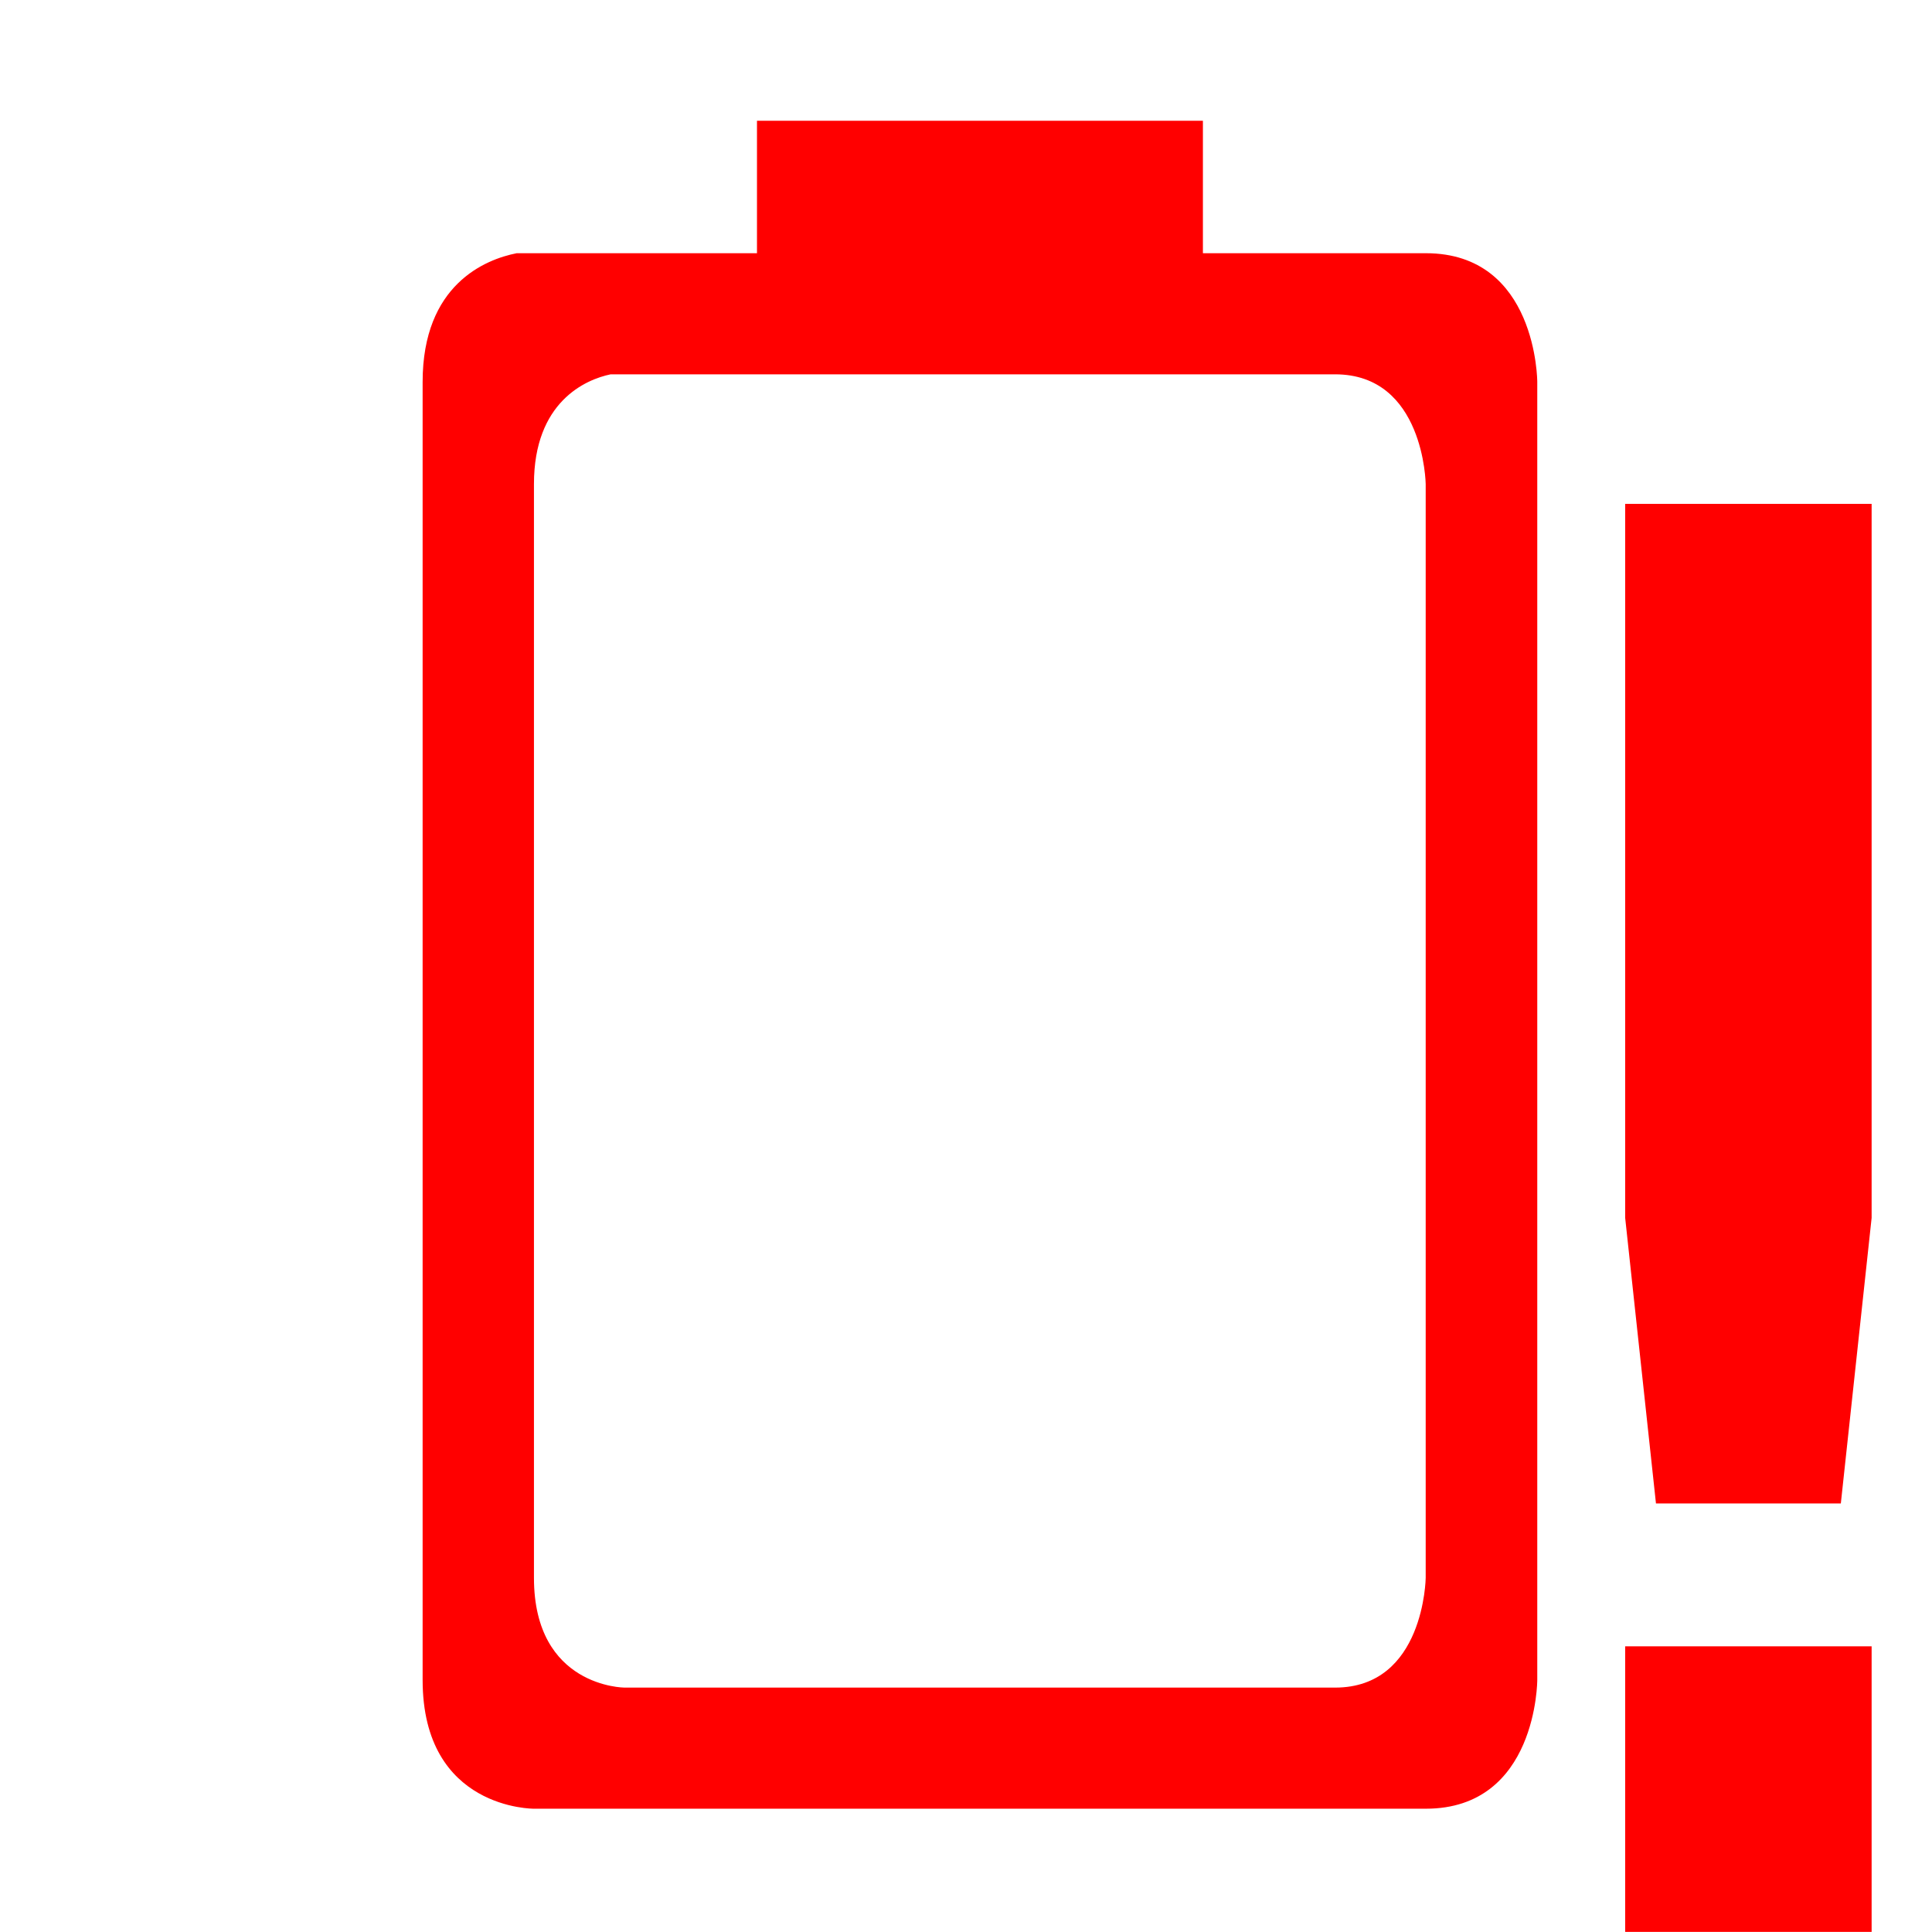 <?xml version="1.0" encoding="UTF-8" standalone="no"?>
<svg
   xmlns:osb="http://www.openswatchbook.org/uri/2009/osb"
   xmlns:dc="http://purl.org/dc/elements/1.1/"
   xmlns:cc="http://creativecommons.org/ns#"
   xmlns:rdf="http://www.w3.org/1999/02/22-rdf-syntax-ns#"
   xmlns:svg="http://www.w3.org/2000/svg"
   xmlns="http://www.w3.org/2000/svg"
   width="16"
   version="1.1"
   style="enable-background:new"
   id="svg7384"
   height="16">
  <title
     id="title8473">Moka Symbolic Icon Theme</title>
  <defs
     id="defs7386">
    <linearGradient
       osb:paint="solid"
       id="linearGradient5606">
      <stop
         style="stop-color:#000000;stop-opacity:1;"
         offset="0"
         id="stop5608" />
    </linearGradient>
    <filter
       id="filter7554"
       color-interpolation-filters="sRGB">
      <feBlend
         mode="darken"
         in2="BackgroundImage"
         id="feBlend7556" />
    </filter>
  </defs>
  <g
     transform="translate(-361,368.003)"
     style="display:inline"
     id="layer9">
    <path
       id="path6156-1"
       d="m 367.269,-367.003 0,1.097 c -0.663,0 -1.343,0 -1.99,0 -0.26,0.051 -0.779,0.26 -0.779,1.066 l 0,10.75 c 0,1.075 0.923,1.066 0.923,1.066 l 7.385,0 c 0.923,0 0.923,-1.066 0.923,-1.066 l 0,-10.75 c 0,0 0,-1.066 -0.923,-1.066 -0.61,0 -1.227,0 -1.846,0 l 0,-1.097 -3.692,0 z m -1.212,2.1 c 1.959,0 4.01,-2e-5 6,0 0.738,0 0.75,0.909 0.75,0.909 l 0,9.058 c 0,0 -0.011,0.909 -0.75,0.909 l -5.885,0 c 0,0 -0.75,-0.002 -0.75,-0.909 l 0,-9.058 c 0,-0.681 0.427,-0.866 0.635,-0.909 z"
       style="display:inline;fill:#ff0000;fill-opacity:1;stroke:none;enable-background:new" />
    <path
       style="fill:#ff0000;fill-opacity:1;stroke:none"
       id="path7562"
       d="m 374.459,-363.83 0,5.913 0.255,2.365 1.531,0 0.255,-2.365 0,-5.913 z m 0,9.461 0,2.365 2.041,0 0,-2.365 z"
       class="error" />
  </g>
  <g
     transform="translate(-361,368.003)"
     style="display:inline;filter:url(#filter7554)"
     id="layer10" />
  <g
     transform="translate(-120,-248.997)"
     style="display:inline"
     id="layer1" />
  <g
     transform="translate(-361,368.003)"
     style="display:inline"
     id="layer14" />
  <g
     transform="translate(-361,368.003)"
     style="display:inline"
     id="layer15" />
  <g
     transform="translate(-361,368.003)"
     style="display:inline"
     id="g71291" />
  <g
     transform="translate(-120,-98.997)"
     style="display:inline"
     id="layer2" />
  <g
     transform="translate(-120,-98.997)"
     style="display:inline"
     id="g6058" />
  <g
     transform="translate(-361,368.003)"
     style="display:inline"
     id="layer12" />
</svg>

